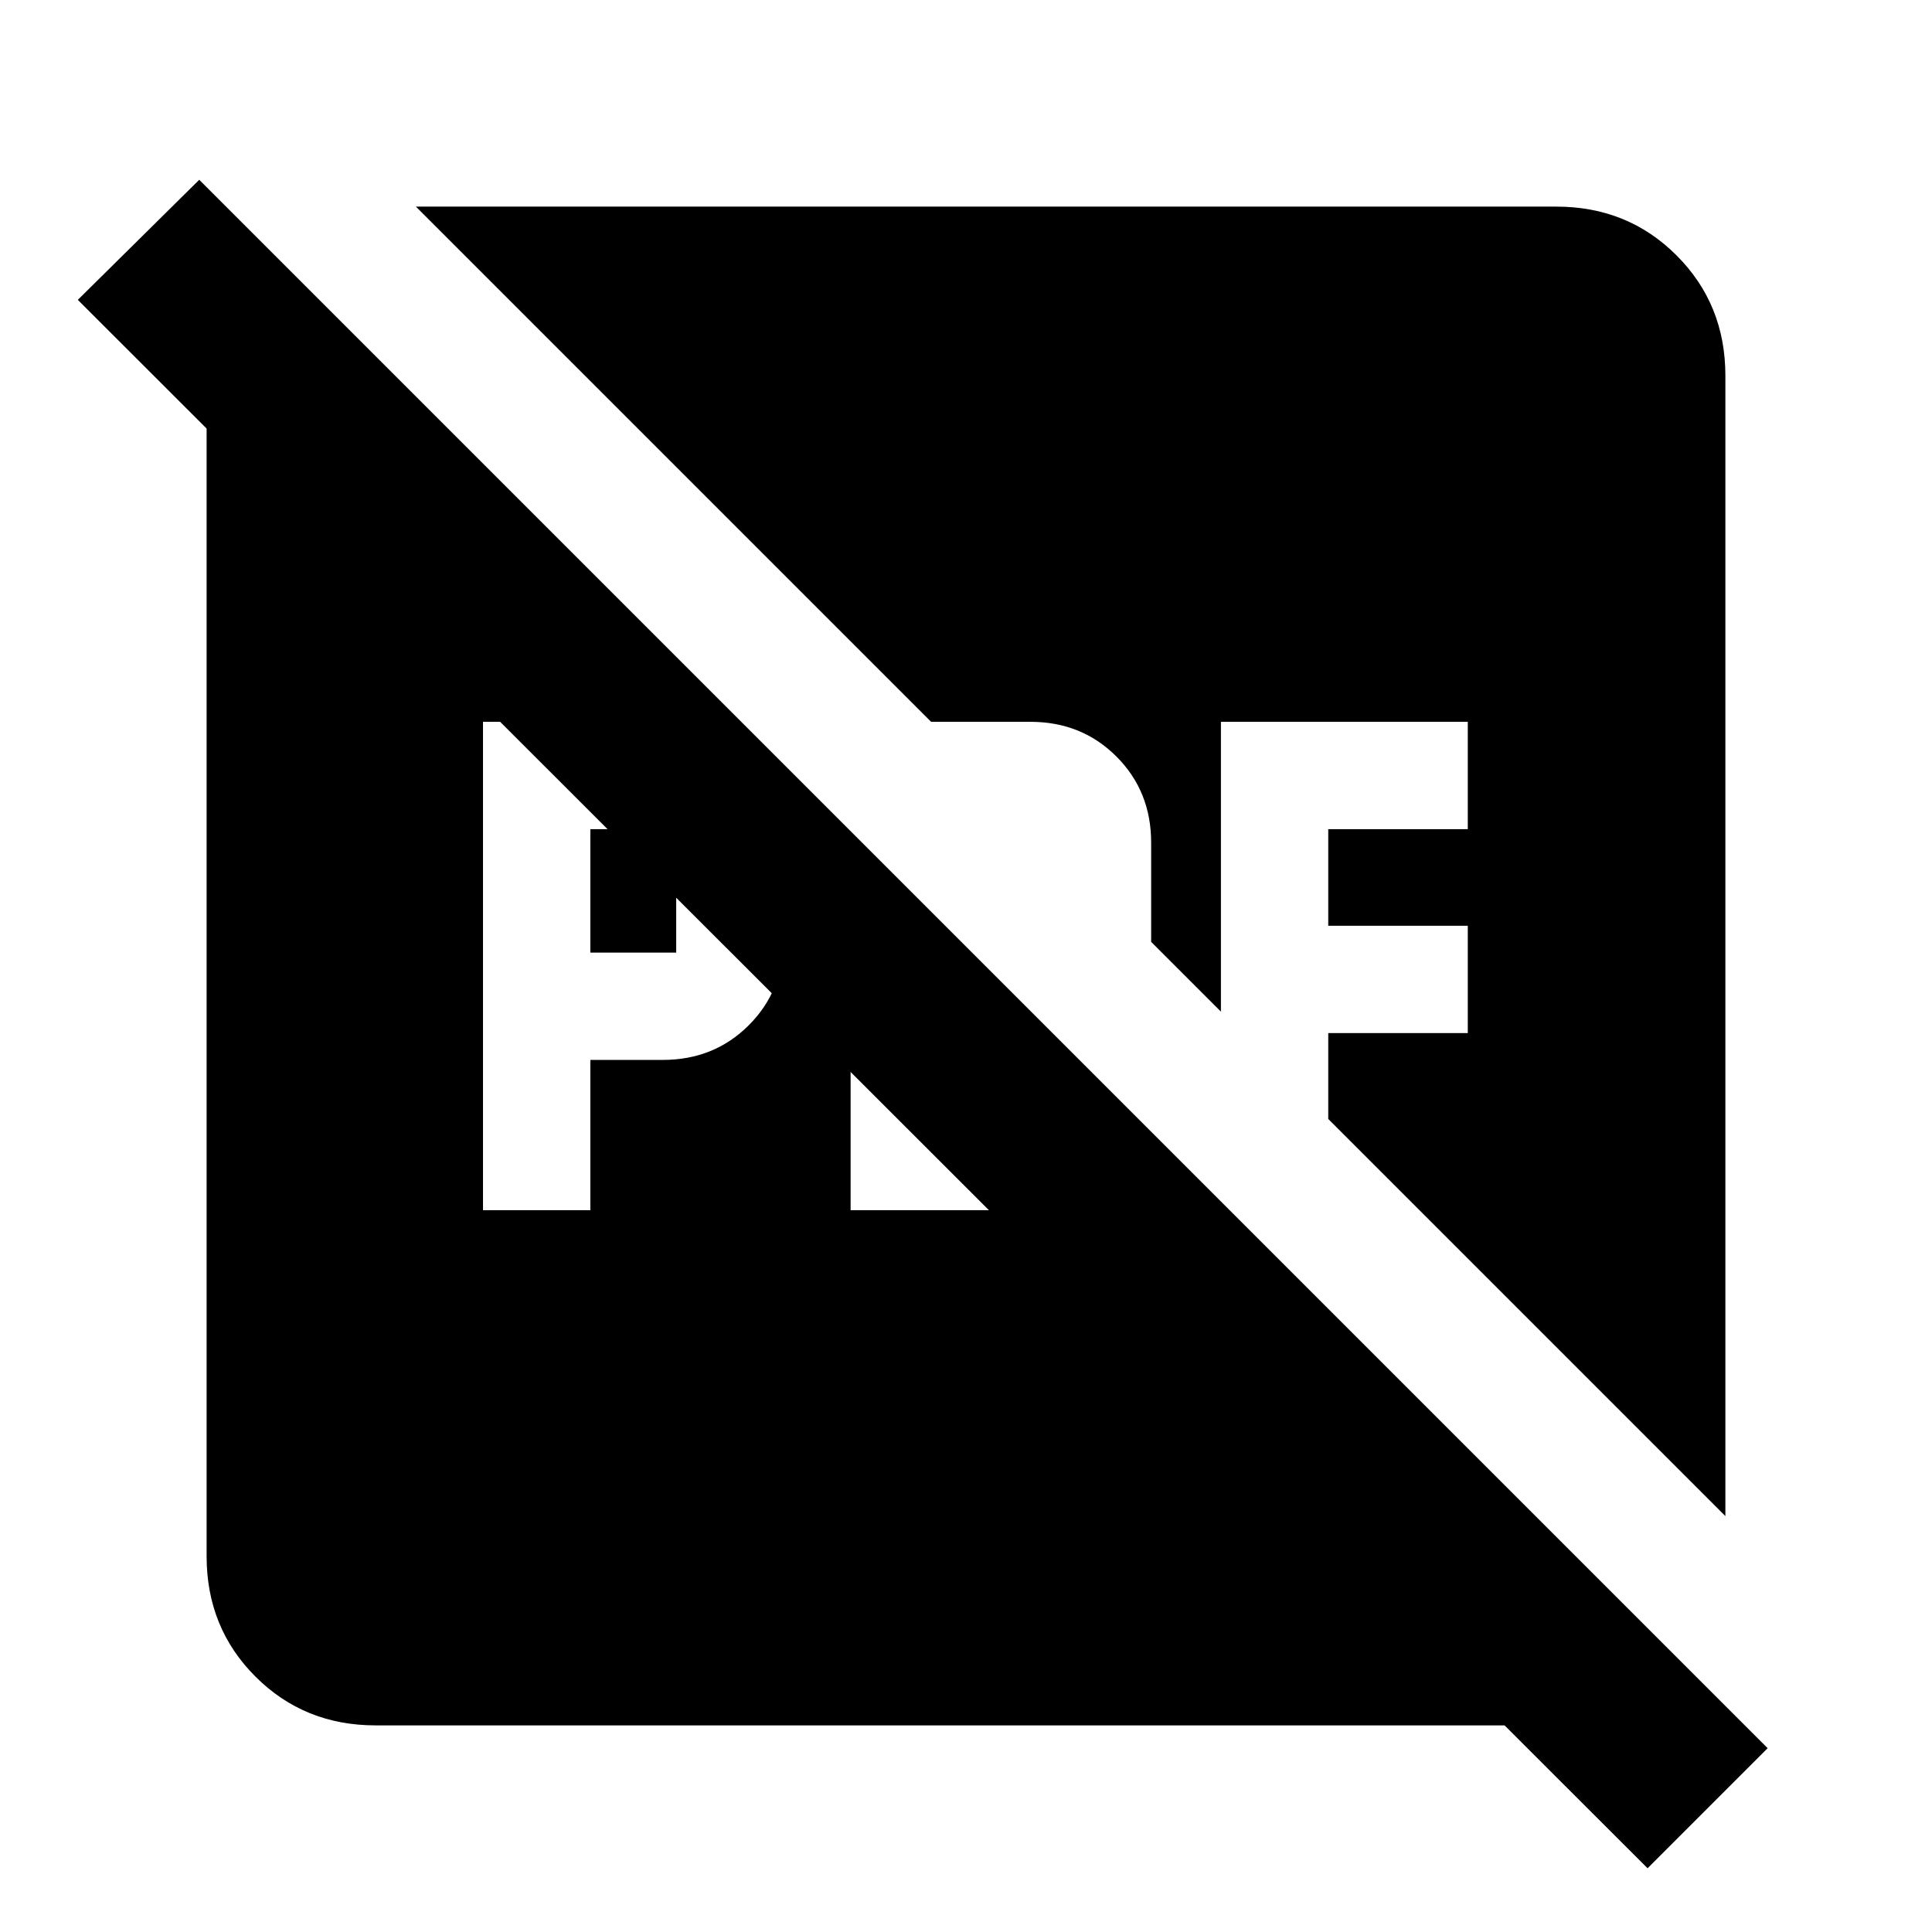 <svg xmlns="http://www.w3.org/2000/svg" height="40" viewBox="0 96 960 960" width="40"><path d="M293.333 569.333V508H336v61.333h-42.667Zm-53.333 128h53.333v-74.666h36q25.5 0 42.75-17.25t17.25-42.75v-48q0-25.5-17.25-42.75t-42.75-17.25H240v242.666Zm182.667 0H512q19.778 0 35.555-11.5 15.778-11.5 22.112-29.833l-51-51v39H476v-81.667L422.667 509v188.333Zm-236.001 256q-35.499 0-59.749-24.25t-24.25-59.749V282.666q0-18.251 7.667-34.792Q118 231.333 132.667 219l698 698Q819 938 804.285 945.667q-14.714 7.666-30.951 7.666H186.666Zm632.001 70.997L38.667 245 99 185.334l779.333 779.333-59.666 59.663Zm38.666-741.664v566.668L660 652v-42.667h69.333V556H660v-48h69.333v-53.333H606.667v144L572 564.001v-49.334q0-25.5-17.25-42.75T512 454.667h-49.334l-256-256h566.668q35.499 0 59.749 24.25t24.25 59.749Z"/></svg>